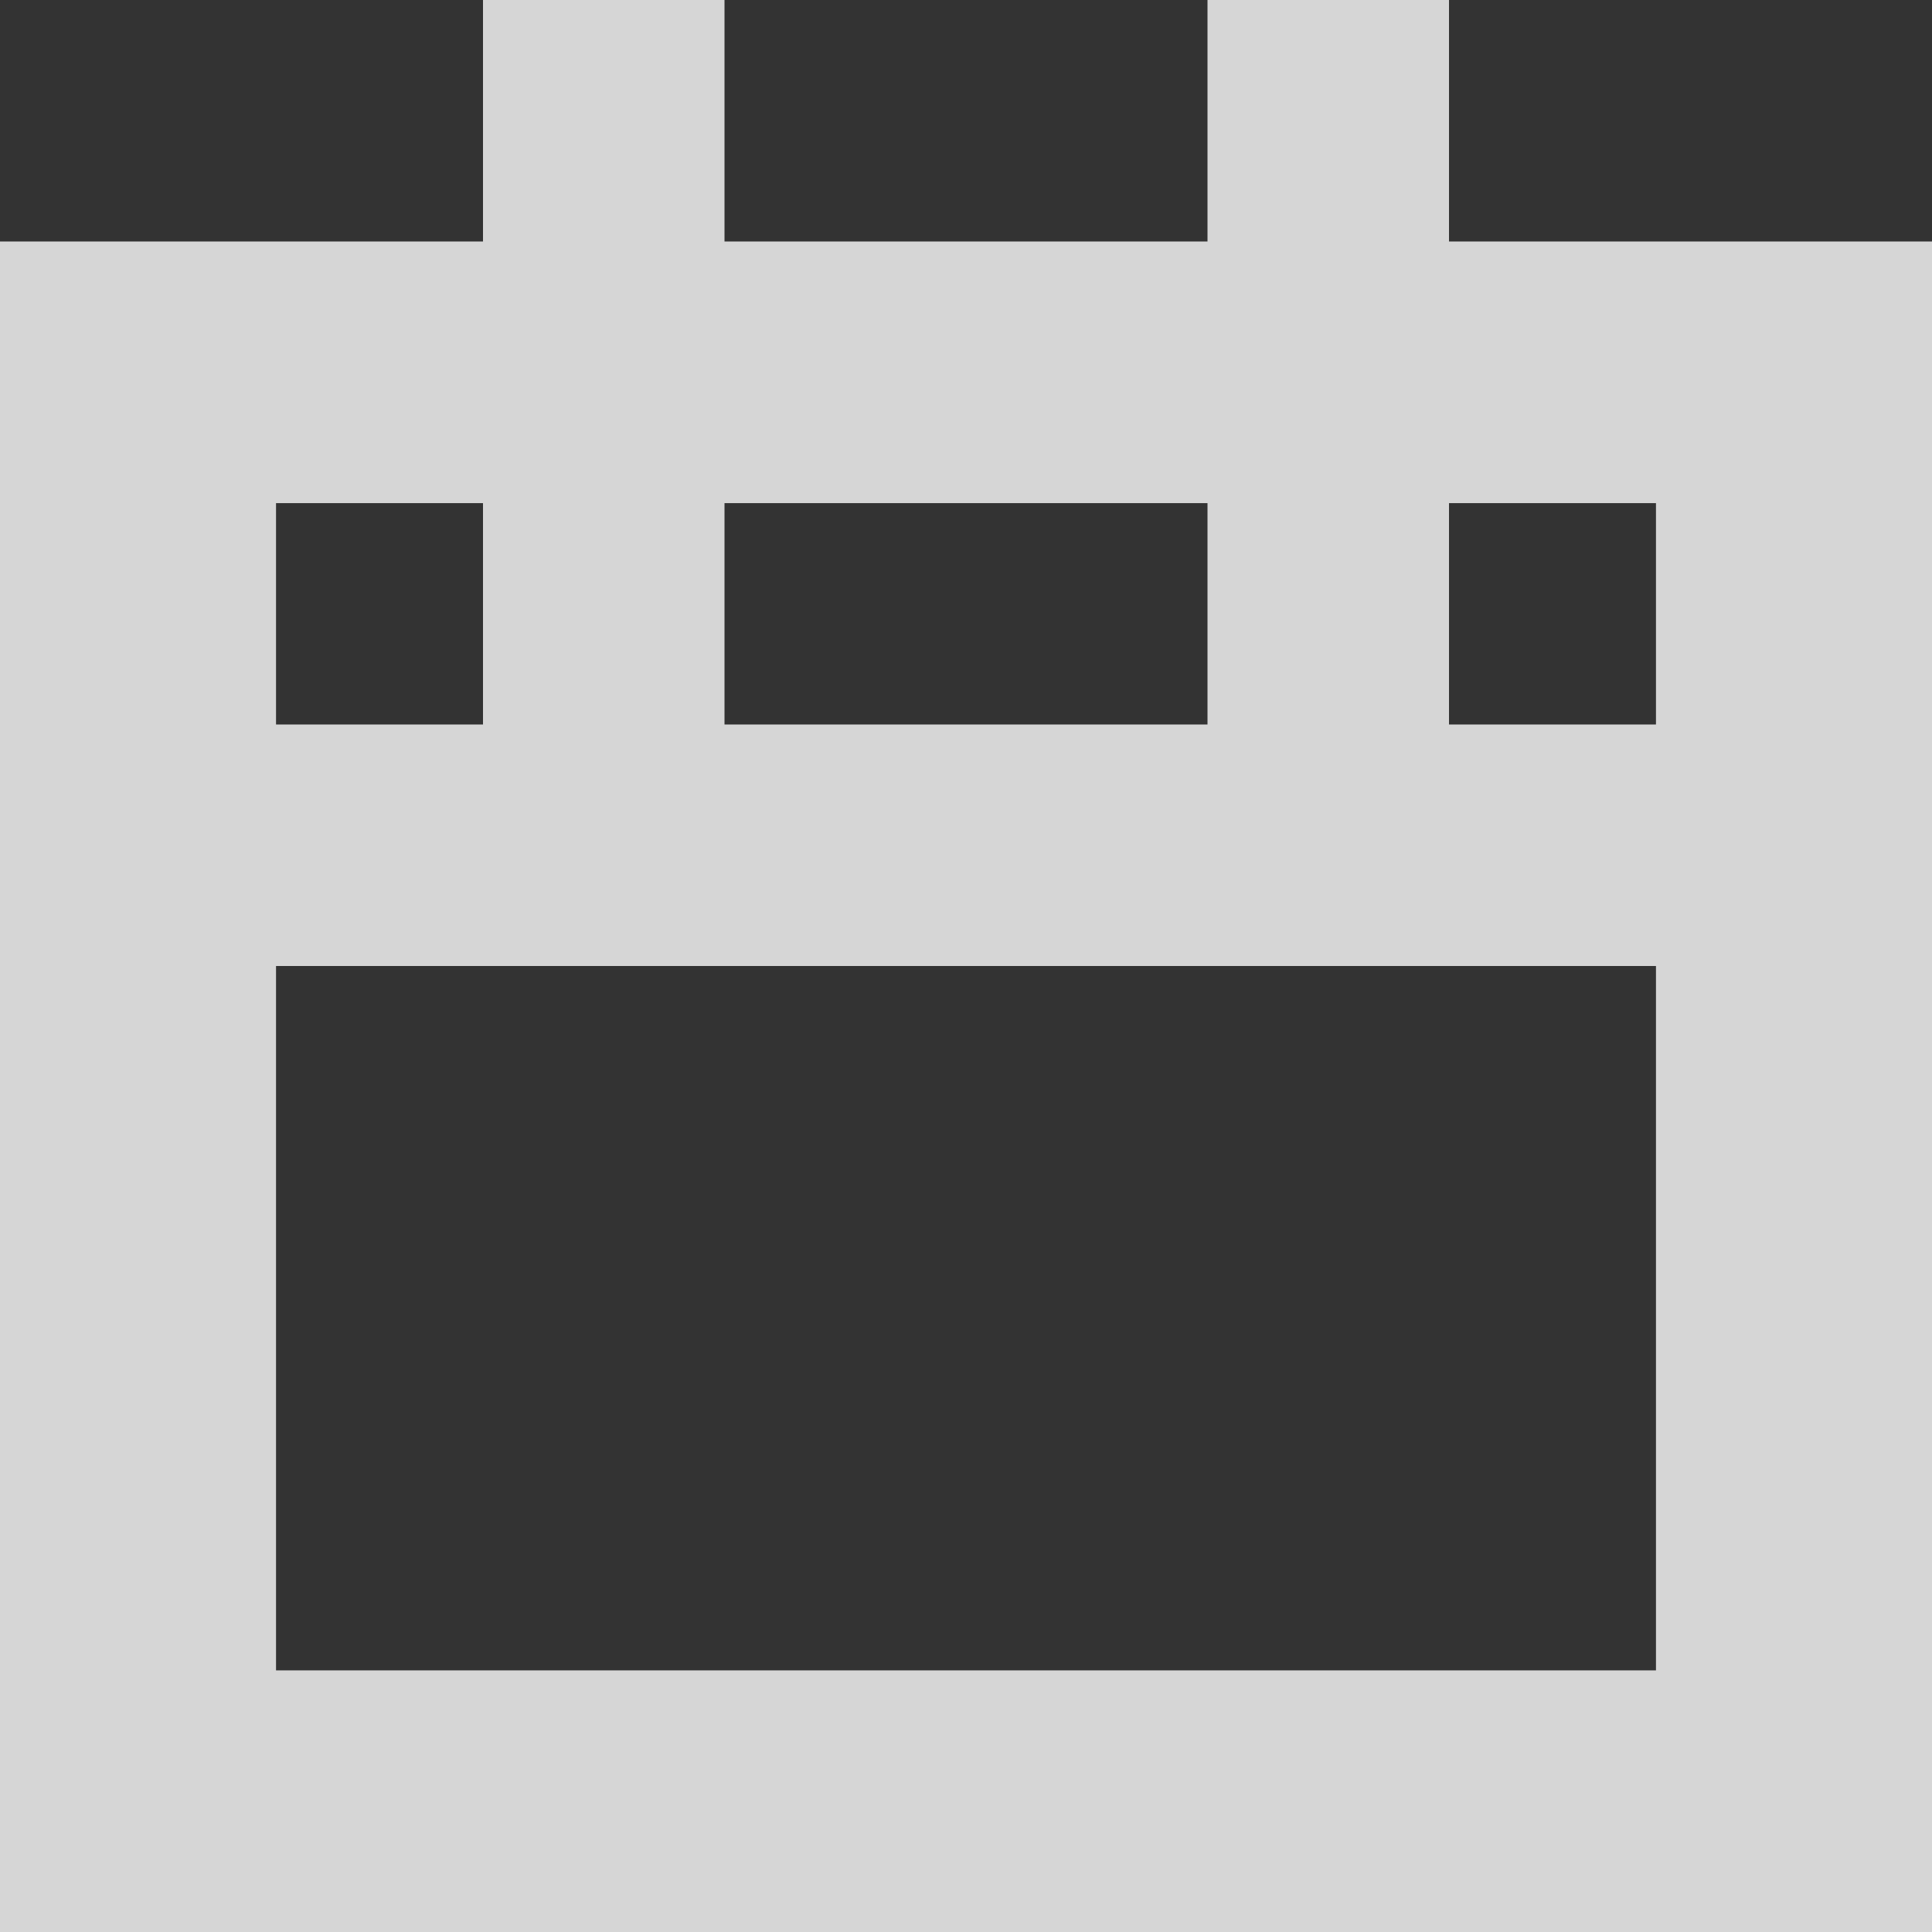 <svg width="24" height="24" viewBox="0 0 24 24" fill="none" xmlns="http://www.w3.org/2000/svg">
<rect x="0" y="0" width="24" height="24" fill="#333333" stroke="none"/>
<g id="Icon/g-16/&#235;&#139;&#172;&#235;&#160;&#165;">
<path id="Combined Shape" fill-rule="evenodd" clip-rule="evenodd" d="M9 3V0H6V3H0V9V12V24H24V12V9V3H18V0H15V3H9ZM20.571 9V6.25H18V9H20.571ZM15 9V6.25H9V9H15ZM6 9V6.25H3.429V9H6ZM3.429 12V20.75H20.571V12H3.429Z" fill="white" fill-opacity="0.8"/>
</g>
</svg>
